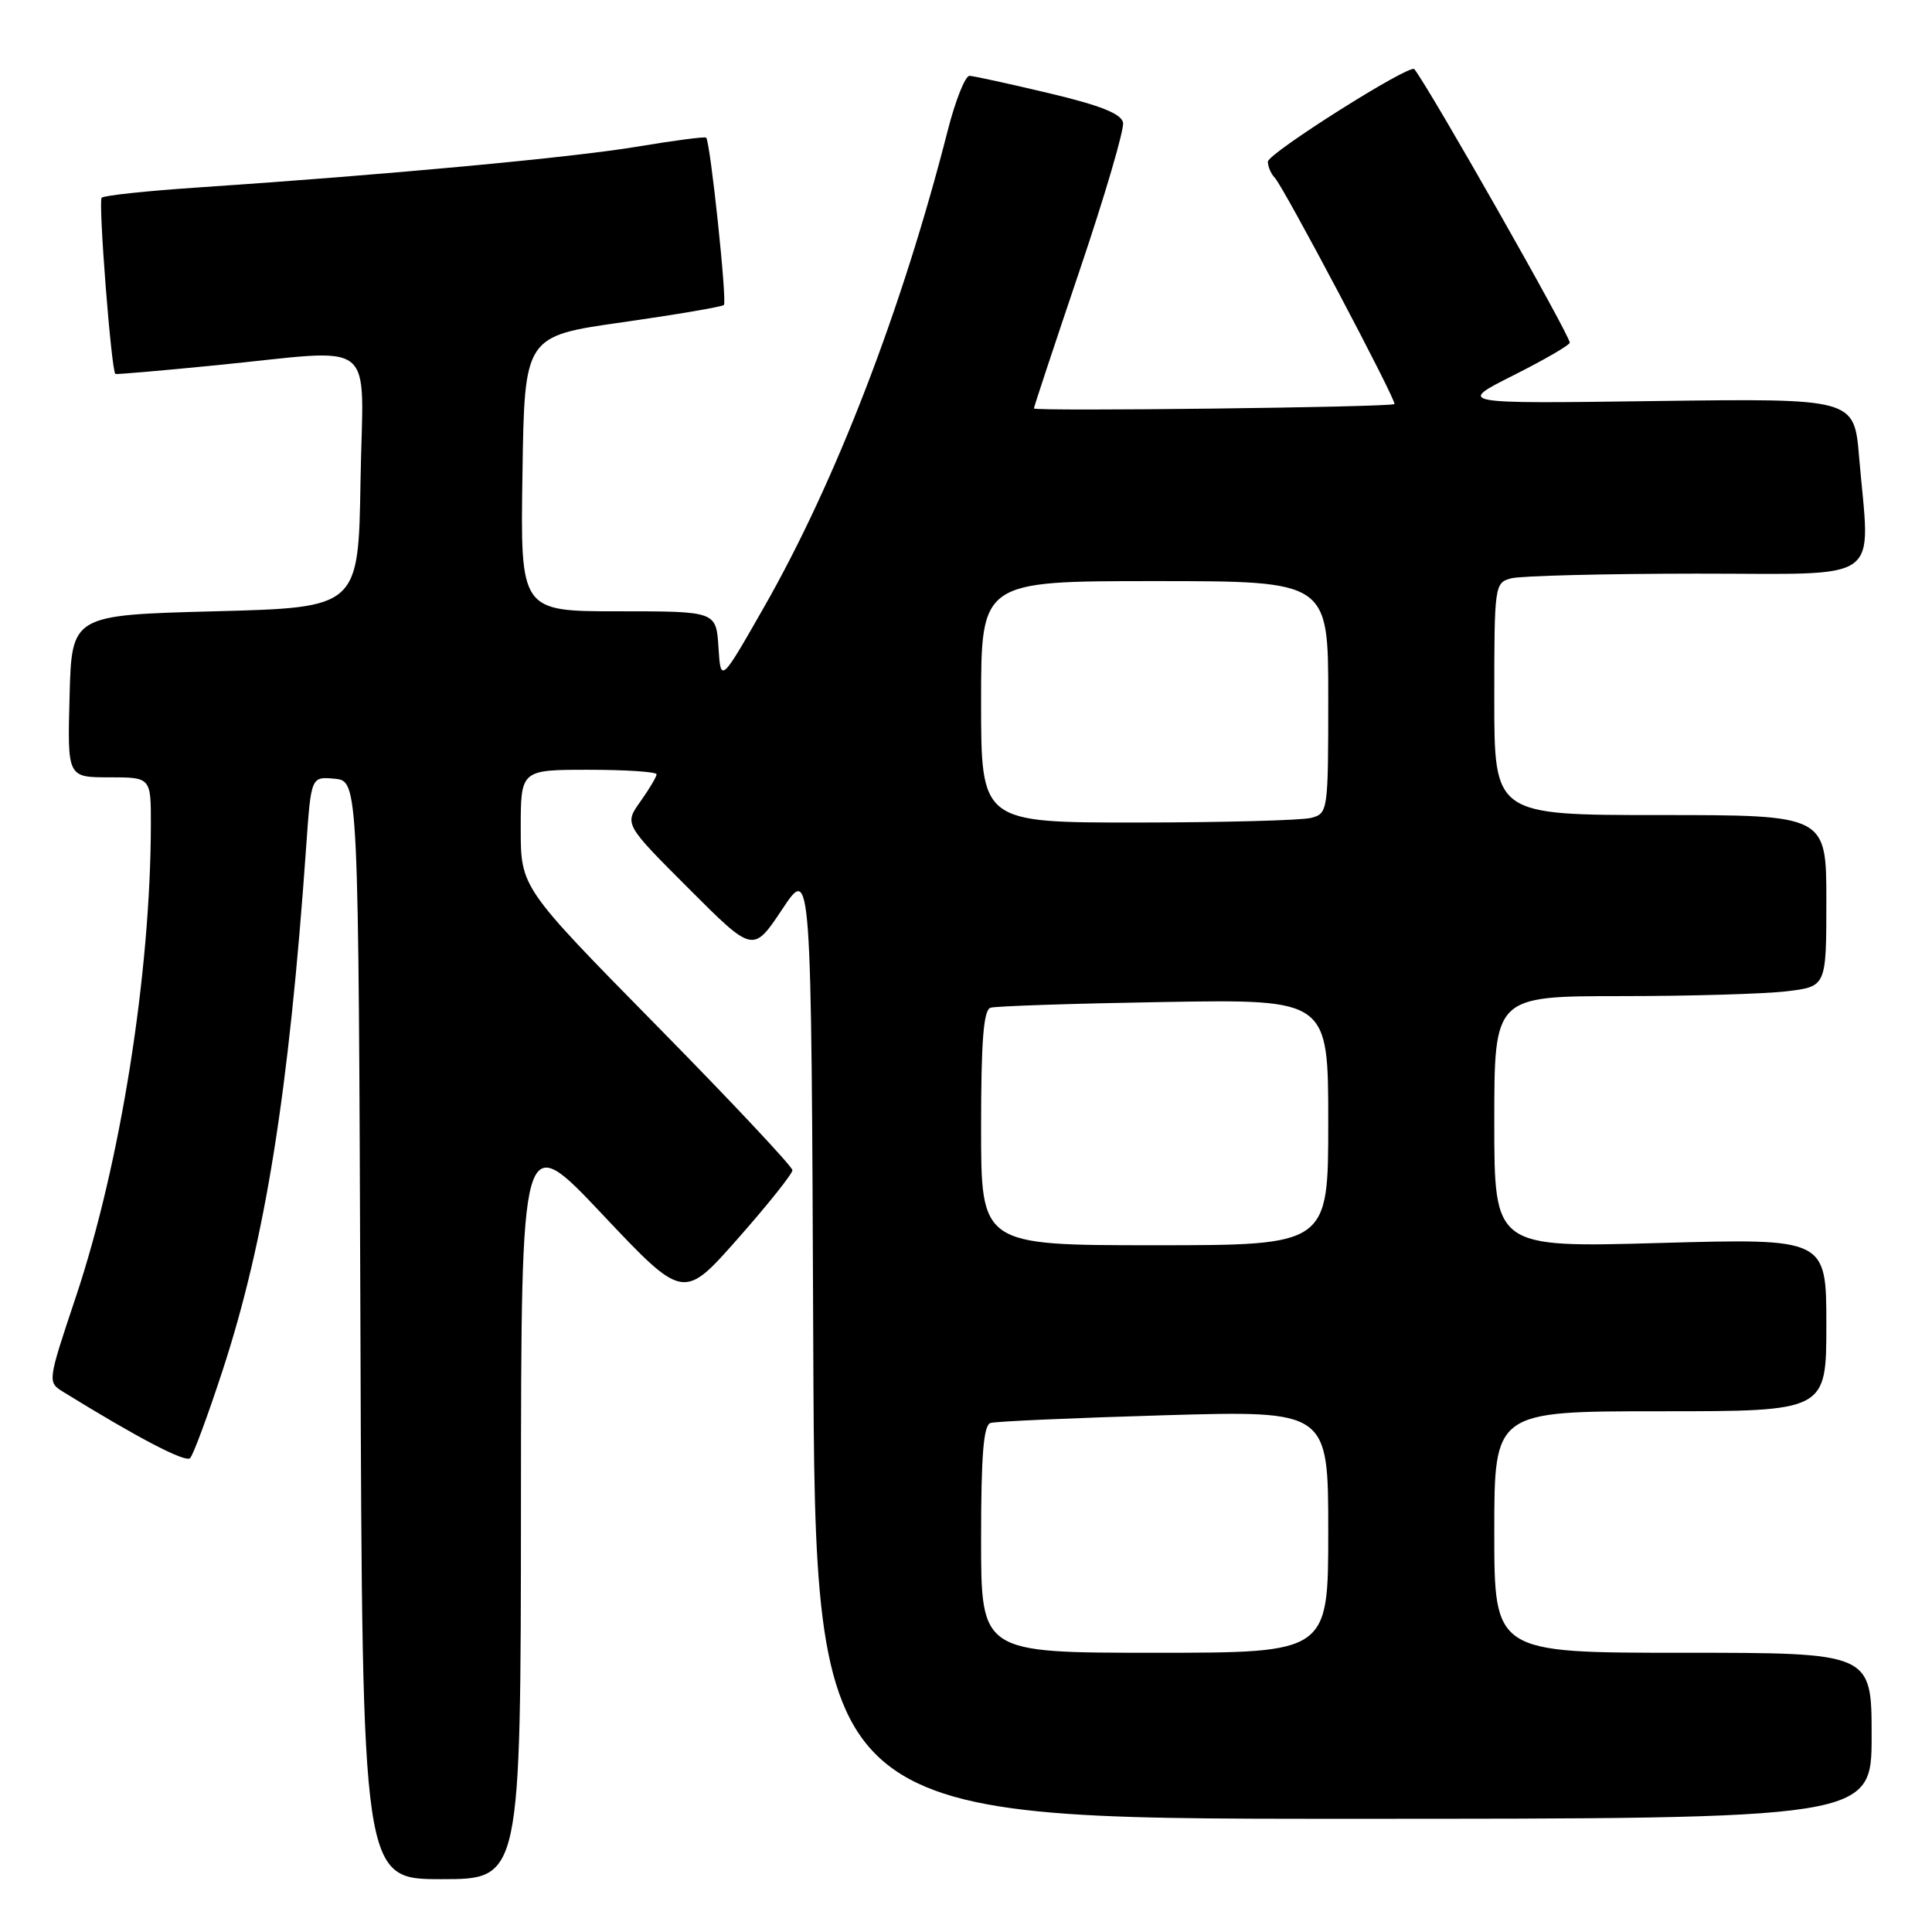 <?xml version="1.0" encoding="UTF-8" standalone="no"?>
<!DOCTYPE svg PUBLIC "-//W3C//DTD SVG 1.1//EN" "http://www.w3.org/Graphics/SVG/1.1/DTD/svg11.dtd" >
<svg xmlns="http://www.w3.org/2000/svg" xmlns:xlink="http://www.w3.org/1999/xlink" version="1.1" viewBox="0 0 256 256">
 <g >
 <path fill="currentColor"
d=" M 69.03 199.25 C 69.06 149.50 69.06 149.50 79.81 160.90 C 90.56 172.29 90.56 172.29 97.78 164.11 C 101.75 159.61 105.00 155.54 105.00 155.06 C 105.00 154.58 96.90 145.95 87.00 135.89 C 69.00 117.59 69.00 117.59 69.00 109.80 C 69.00 102.00 69.00 102.00 78.00 102.00 C 82.95 102.00 87.00 102.27 87.00 102.60 C 87.00 102.92 86.04 104.54 84.86 106.20 C 82.72 109.20 82.72 109.20 91.26 117.74 C 99.79 126.28 99.79 126.28 103.65 120.48 C 107.50 114.67 107.50 114.67 107.76 177.84 C 108.01 241.00 108.01 241.00 178.01 241.00 C 248.00 241.00 248.00 241.00 248.00 230.00 C 248.00 219.00 248.00 219.00 223.00 219.00 C 198.00 219.00 198.00 219.00 198.00 203.00 C 198.00 187.00 198.00 187.00 220.00 187.00 C 242.00 187.00 242.00 187.00 242.00 175.54 C 242.00 164.09 242.00 164.09 220.00 164.70 C 198.00 165.32 198.00 165.32 198.00 148.66 C 198.00 132.00 198.00 132.00 214.75 131.99 C 223.96 131.99 233.86 131.70 236.75 131.35 C 242.00 130.72 242.00 130.72 242.00 119.36 C 242.00 108.00 242.00 108.00 220.00 108.00 C 198.00 108.00 198.00 108.00 198.00 92.62 C 198.00 77.51 198.04 77.22 200.25 76.63 C 201.49 76.30 212.51 76.02 224.75 76.01 C 250.01 76.00 247.79 77.59 246.34 60.55 C 245.69 52.79 245.69 52.79 219.37 53.14 C 193.05 53.50 193.05 53.50 200.52 49.74 C 204.64 47.67 208.00 45.72 208.00 45.40 C 208.00 44.40 189.57 11.95 187.41 9.16 C 186.84 8.42 168.00 20.32 168.00 21.42 C 168.00 22.07 168.41 23.03 168.91 23.55 C 170.10 24.78 185.13 53.21 184.77 53.54 C 184.33 53.96 137.00 54.53 137.00 54.12 C 137.00 53.91 139.73 45.68 143.06 35.82 C 146.40 25.95 148.98 17.15 148.81 16.25 C 148.58 15.07 145.82 13.97 139.00 12.35 C 133.77 11.11 129.04 10.07 128.47 10.05 C 127.91 10.02 126.61 13.26 125.59 17.25 C 119.53 41.02 110.72 63.85 101.22 80.48 C 95.50 90.50 95.50 90.50 95.20 85.75 C 94.89 81.00 94.89 81.00 81.92 81.00 C 68.95 81.00 68.95 81.00 69.23 62.77 C 69.50 44.54 69.50 44.54 82.49 42.70 C 89.64 41.68 95.68 40.65 95.92 40.41 C 96.36 39.97 94.12 18.78 93.57 18.24 C 93.41 18.08 89.28 18.62 84.39 19.44 C 75.75 20.88 51.13 23.17 26.25 24.84 C 19.51 25.29 13.76 25.90 13.47 26.20 C 13.00 26.67 14.75 49.19 15.29 49.55 C 15.40 49.63 21.35 49.12 28.50 48.41 C 50.47 46.25 48.09 44.36 47.77 63.75 C 47.50 80.50 47.50 80.50 28.50 81.00 C 9.50 81.50 9.50 81.50 9.22 92.25 C 8.93 103.00 8.93 103.00 14.47 103.00 C 20.00 103.00 20.00 103.00 19.99 109.25 C 19.96 128.98 15.97 154.14 10.06 171.82 C 6.28 183.13 6.28 183.13 8.39 184.44 C 18.27 190.54 24.57 193.83 25.19 193.21 C 25.60 192.80 27.53 187.60 29.48 181.64 C 35.15 164.31 38.29 144.68 40.57 112.19 C 41.22 102.89 41.22 102.89 44.36 103.19 C 47.50 103.50 47.50 103.50 47.76 176.25 C 48.01 249.00 48.01 249.00 58.51 249.00 C 69.00 249.00 69.00 249.00 69.03 199.25 Z  M 130.00 203.97 C 130.00 192.82 130.32 188.84 131.25 188.55 C 131.94 188.34 142.29 187.88 154.25 187.53 C 176.00 186.90 176.00 186.90 176.00 202.95 C 176.00 219.00 176.00 219.00 153.00 219.00 C 130.00 219.00 130.00 219.00 130.00 203.97 Z  M 130.00 149.47 C 130.00 137.93 130.32 133.83 131.25 133.53 C 131.94 133.31 142.29 132.97 154.25 132.77 C 176.00 132.41 176.00 132.41 176.00 148.71 C 176.00 165.00 176.00 165.00 153.00 165.00 C 130.00 165.00 130.00 165.00 130.00 149.47 Z  M 130.00 93.00 C 130.00 77.00 130.00 77.00 153.00 77.00 C 176.00 77.00 176.00 77.00 176.00 92.38 C 176.00 107.49 175.96 107.78 173.75 108.37 C 172.51 108.70 162.16 108.98 150.75 108.99 C 130.00 109.00 130.00 109.00 130.00 93.00 Z "/>
</g>
</svg>